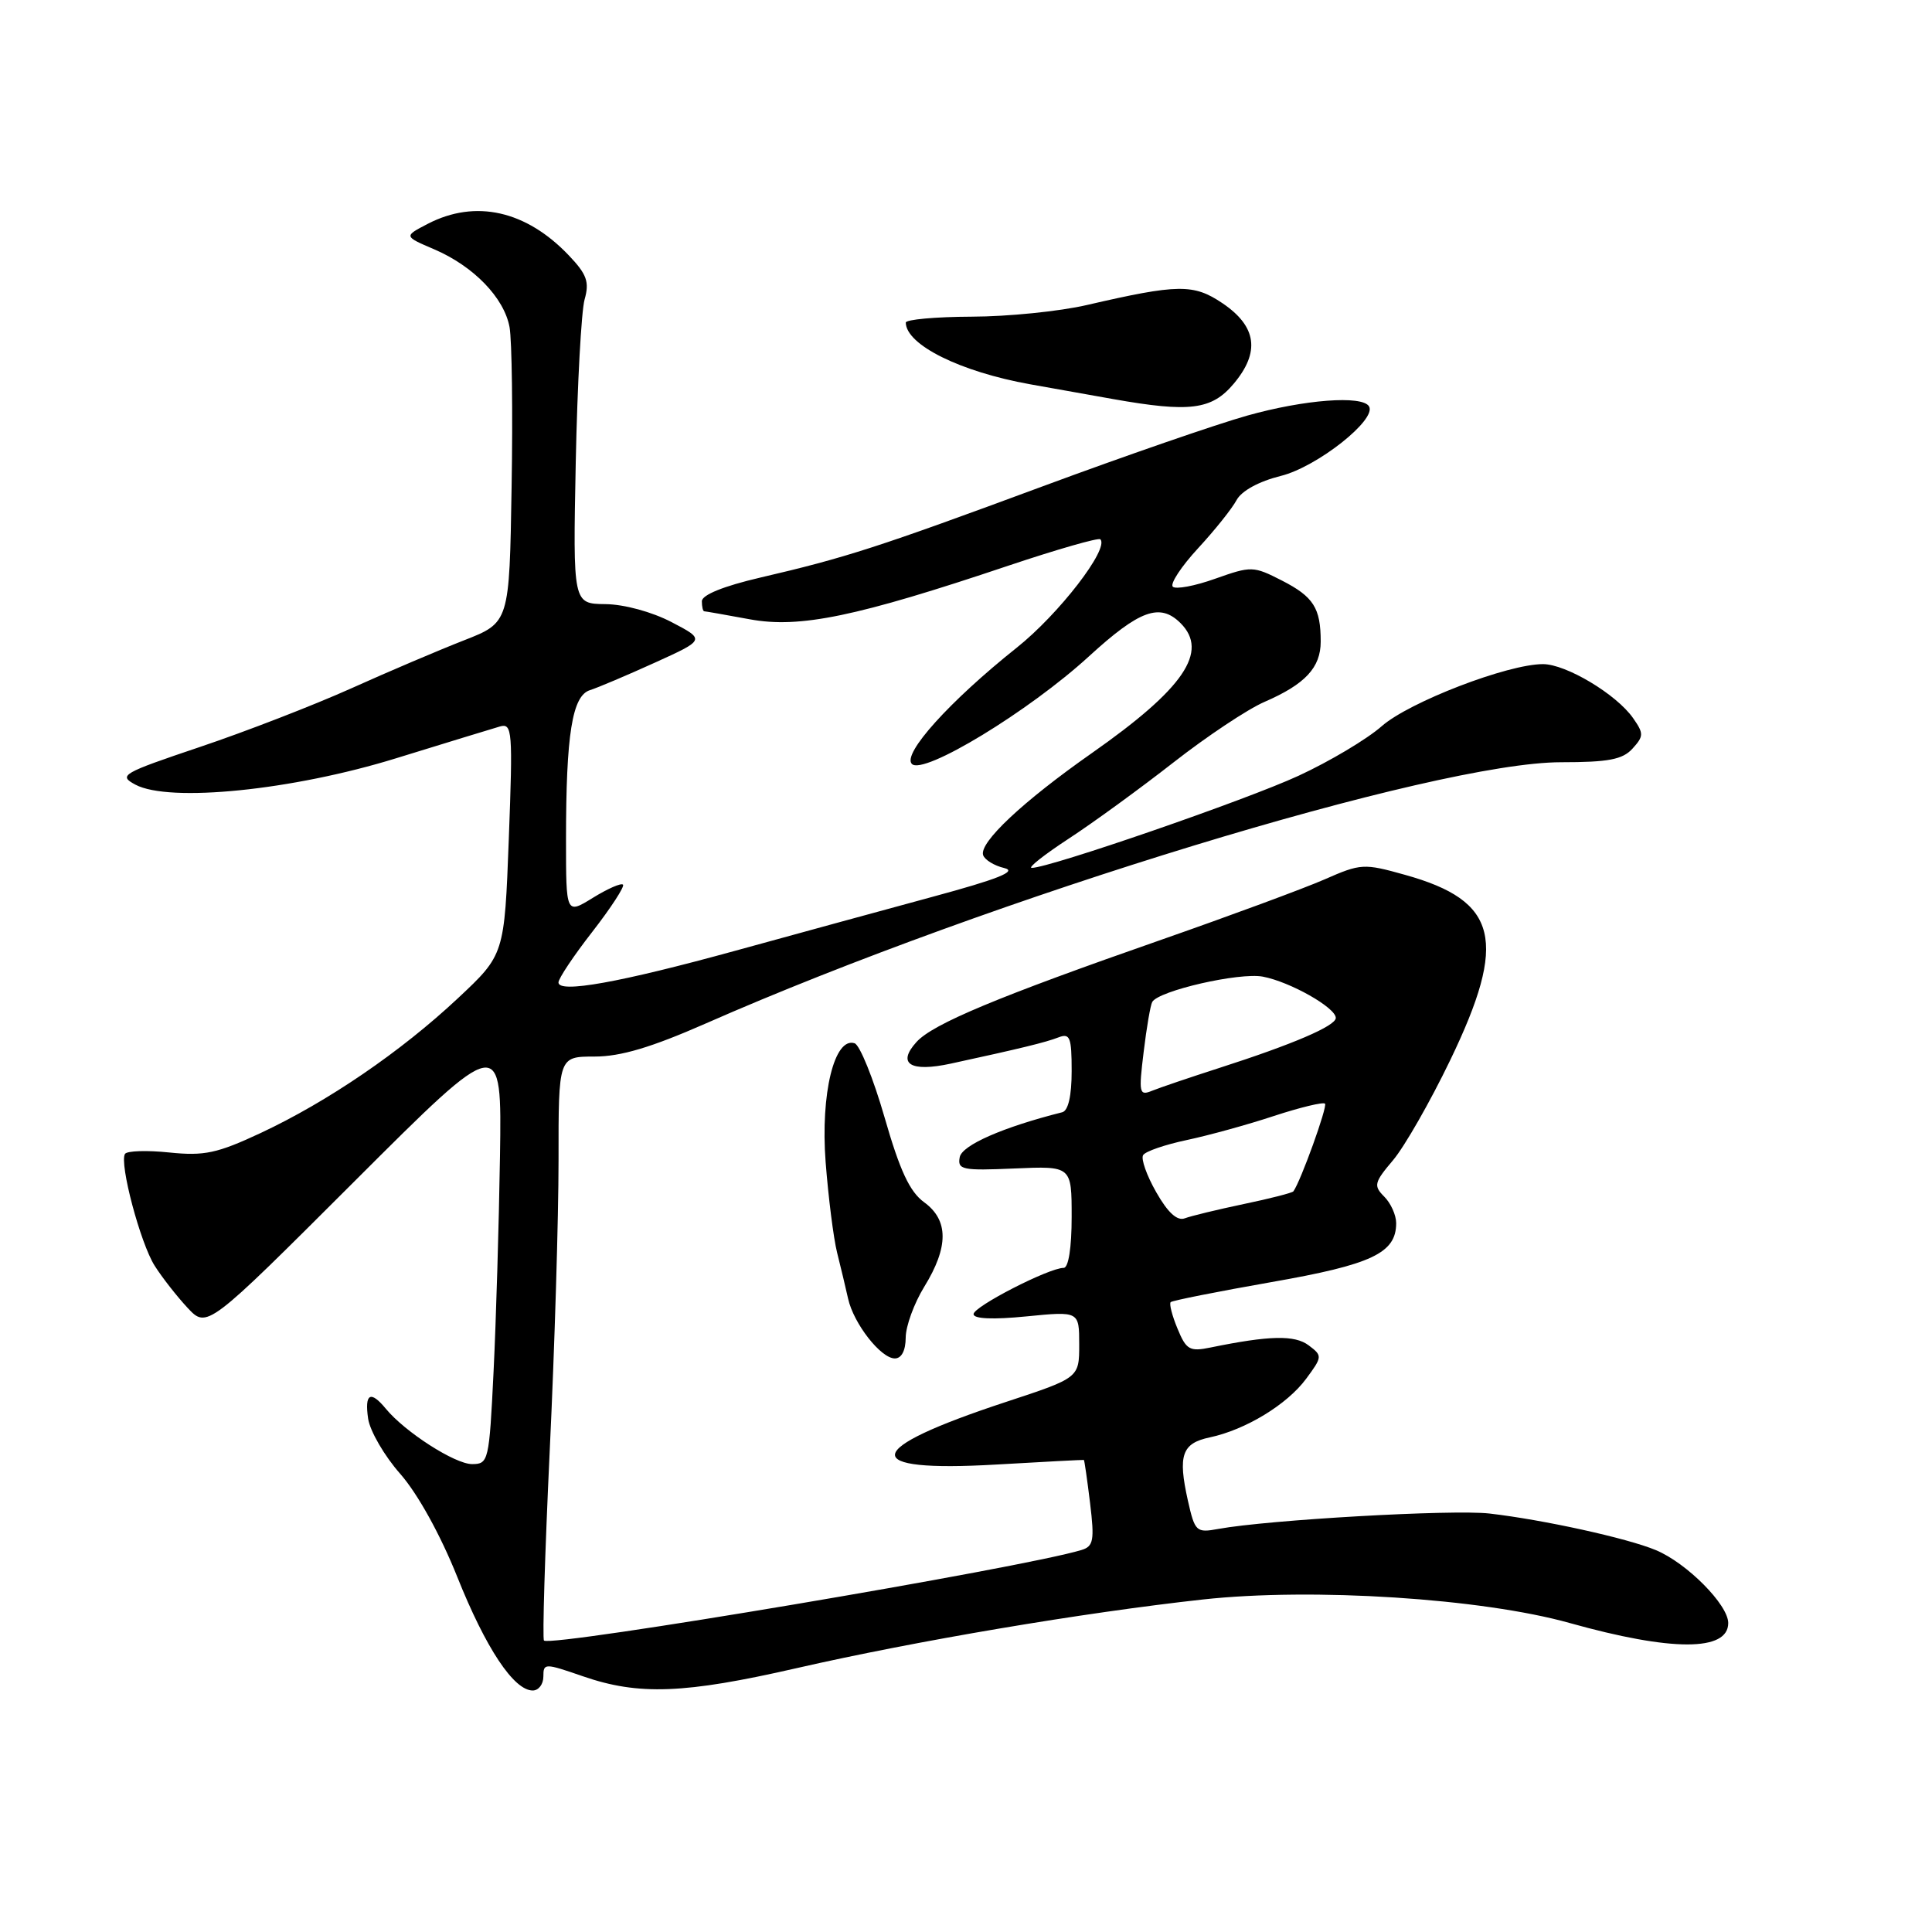 <?xml version="1.0" encoding="UTF-8" standalone="no"?>
<!DOCTYPE svg PUBLIC "-//W3C//DTD SVG 1.1//EN" "http://www.w3.org/Graphics/SVG/1.1/DTD/svg11.dtd" >
<svg xmlns="http://www.w3.org/2000/svg" xmlns:xlink="http://www.w3.org/1999/xlink" version="1.1" viewBox="0 0 256 256">
 <g >
 <path fill="currentColor"
d=" M 72.00 222.15 C 72.00 220.36 72.16 220.36 77.25 222.12 C 84.63 224.67 90.68 224.44 105.55 221.04 C 121.38 217.42 143.48 213.69 159.39 211.94 C 173.93 210.35 196.34 211.79 208.00 215.06 C 221.50 218.84 229.00 218.84 229.00 215.06 C 229.00 212.64 223.52 207.11 219.41 205.40 C 215.64 203.82 204.48 201.37 197.36 200.55 C 192.50 199.99 168.07 201.38 161.44 202.59 C 158.51 203.13 158.33 202.96 157.40 198.83 C 156.06 192.82 156.60 191.24 160.31 190.46 C 165.05 189.45 170.53 186.12 173.06 182.71 C 175.24 179.76 175.24 179.65 173.40 178.26 C 171.55 176.88 168.23 176.95 160.41 178.55 C 157.64 179.12 157.18 178.86 156.03 176.06 C 155.31 174.34 154.91 172.76 155.12 172.54 C 155.34 172.33 161.33 171.14 168.44 169.89 C 181.79 167.56 185.00 166.04 185.00 162.07 C 185.00 161.01 184.29 159.43 183.42 158.56 C 181.98 157.12 182.08 156.69 184.58 153.74 C 186.09 151.96 189.50 146.00 192.15 140.50 C 199.81 124.62 198.53 119.36 186.17 115.92 C 180.71 114.39 180.32 114.41 175.50 116.53 C 172.75 117.73 163.07 121.31 154.00 124.48 C 132.19 132.09 123.61 135.67 121.44 138.07 C 118.81 140.97 120.63 142.10 126.01 140.93 C 135.27 138.92 138.55 138.12 140.25 137.46 C 141.78 136.87 142.00 137.44 142.00 141.92 C 142.00 145.20 141.55 147.18 140.75 147.38 C 132.91 149.35 127.47 151.74 127.17 153.33 C 126.85 155.00 127.50 155.13 134.41 154.83 C 142.00 154.50 142.00 154.50 142.00 161.25 C 142.00 165.34 141.58 168.00 140.94 168.00 C 138.99 168.00 129.00 173.13 129.00 174.13 C 129.00 174.76 131.59 174.87 136.00 174.43 C 143.00 173.74 143.00 173.74 143.00 178.16 C 143.00 182.57 143.00 182.57 133.25 185.78 C 114.15 192.07 113.69 195.12 132.00 194.06 C 138.32 193.69 143.56 193.42 143.62 193.45 C 143.69 193.48 144.06 196.05 144.44 199.16 C 145.04 204.11 144.89 204.90 143.31 205.38 C 135.64 207.74 73.08 218.28 72.08 217.38 C 71.86 217.17 72.20 205.86 72.84 192.25 C 73.49 178.64 74.01 161.31 74.01 153.75 C 74.00 140.00 74.00 140.00 78.78 140.00 C 82.24 140.00 86.30 138.79 93.53 135.61 C 131.37 118.96 190.17 101.00 206.86 101.00 C 213.14 101.00 215.01 100.64 216.32 99.19 C 217.81 97.55 217.82 97.19 216.39 95.15 C 214.18 91.99 207.51 88.00 204.45 88.00 C 199.77 88.00 186.75 93.01 183.09 96.22 C 181.14 97.94 176.17 100.90 172.05 102.80 C 165.13 106.00 139.06 115.00 136.71 115.00 C 136.15 115.00 138.35 113.26 141.59 111.14 C 144.84 109.02 151.10 104.46 155.50 101.02 C 159.90 97.58 165.33 93.96 167.56 93.00 C 172.95 90.66 175.00 88.46 175.00 85.01 C 175.00 80.56 174.05 79.07 169.85 76.92 C 166.07 74.99 165.80 74.99 161.03 76.68 C 158.32 77.65 155.79 78.12 155.40 77.74 C 155.02 77.35 156.52 75.07 158.74 72.66 C 160.96 70.26 163.26 67.38 163.85 66.27 C 164.51 65.04 166.80 63.79 169.72 63.06 C 174.52 61.87 182.48 55.58 181.40 53.84 C 180.49 52.36 172.84 52.94 165.26 55.07 C 161.20 56.21 149.02 60.42 138.19 64.43 C 116.39 72.50 112.07 73.90 100.75 76.53 C 95.86 77.67 93.00 78.83 93.00 79.67 C 93.00 80.40 93.14 81.00 93.32 81.00 C 93.49 81.00 96.20 81.48 99.35 82.06 C 105.97 83.28 113.49 81.72 133.63 74.95 C 140.08 72.79 145.55 71.22 145.80 71.46 C 147.02 72.68 140.30 81.39 134.70 85.84 C 125.86 92.88 119.51 99.91 120.83 101.23 C 122.35 102.75 136.36 94.24 144.29 86.97 C 151.00 80.83 153.70 79.85 156.43 82.57 C 160.21 86.35 156.86 91.25 144.66 99.80 C 135.53 106.20 129.72 111.65 130.27 113.31 C 130.48 113.93 131.74 114.71 133.07 115.02 C 134.85 115.45 132.27 116.48 123.50 118.85 C 116.90 120.64 105.20 123.84 97.50 125.96 C 82.13 130.19 74.00 131.65 74.00 130.18 C 74.00 129.66 76.02 126.63 78.50 123.45 C 80.97 120.27 82.79 117.46 82.55 117.22 C 82.30 116.97 80.51 117.76 78.55 118.97 C 75.00 121.16 75.00 121.16 75.00 111.22 C 75.00 97.30 75.82 92.19 78.17 91.45 C 79.21 91.12 83.08 89.48 86.76 87.81 C 93.46 84.77 93.46 84.77 88.98 82.43 C 86.39 81.08 82.69 80.07 80.21 80.05 C 75.92 80.00 75.92 80.00 76.29 61.25 C 76.50 50.94 77.03 41.23 77.46 39.69 C 78.12 37.36 77.77 36.36 75.38 33.85 C 69.72 27.90 63.01 26.39 56.70 29.65 C 53.50 31.31 53.50 31.31 57.50 33.02 C 62.75 35.26 66.81 39.46 67.52 43.36 C 67.83 45.09 67.96 54.60 67.79 64.50 C 67.50 82.49 67.50 82.49 61.50 84.84 C 58.20 86.13 51.45 89.00 46.50 91.23 C 41.55 93.45 32.55 96.94 26.51 98.97 C 16.13 102.47 15.65 102.74 17.94 103.97 C 22.43 106.37 38.76 104.72 52.50 100.47 C 59.10 98.43 65.29 96.54 66.25 96.26 C 67.88 95.80 67.96 96.83 67.42 111.13 C 66.84 126.50 66.84 126.50 60.67 132.28 C 53.12 139.35 43.45 145.96 34.54 150.13 C 28.78 152.82 27.08 153.19 22.43 152.71 C 19.46 152.40 16.82 152.49 16.56 152.90 C 15.79 154.15 18.60 164.73 20.49 167.71 C 21.46 169.25 23.42 171.75 24.84 173.28 C 27.43 176.05 27.43 176.05 46.96 156.54 C 66.50 137.02 66.50 137.02 66.25 153.26 C 66.11 162.19 65.73 175.01 65.40 181.75 C 64.82 193.61 64.73 194.00 62.55 194.00 C 60.28 194.00 53.67 189.75 51.13 186.67 C 49.09 184.19 48.29 184.64 48.78 187.99 C 49.03 189.63 50.94 192.93 53.05 195.31 C 55.35 197.94 58.34 203.33 60.58 208.92 C 64.37 218.41 68.09 224.00 70.59 224.00 C 71.37 224.00 72.00 223.17 72.00 222.15 Z  M 120.01 177.25 C 120.01 175.74 121.12 172.70 122.47 170.50 C 125.71 165.24 125.71 161.68 122.46 159.31 C 120.54 157.92 119.24 155.12 117.21 148.06 C 115.72 142.89 113.93 138.47 113.24 138.24 C 110.56 137.36 108.71 144.94 109.40 153.98 C 109.76 158.65 110.44 164.05 110.92 165.98 C 111.41 167.92 112.06 170.66 112.38 172.09 C 113.12 175.40 116.72 180.00 118.57 180.00 C 119.46 180.00 120.00 178.96 120.01 177.25 Z  M 163.46 50.86 C 167.00 46.66 166.53 43.26 162.00 40.19 C 158.15 37.59 156.12 37.62 144.00 40.42 C 140.43 41.25 133.56 41.95 128.75 41.96 C 123.94 41.98 120.01 42.34 120.02 42.75 C 120.08 45.71 127.25 49.26 136.50 50.92 C 139.80 51.51 144.75 52.39 147.50 52.88 C 157.65 54.68 160.56 54.31 163.46 50.86 Z  M 153.21 157.98 C 151.94 155.76 151.16 153.55 151.47 153.06 C 151.77 152.56 154.38 151.67 157.26 151.06 C 160.14 150.45 165.34 149.02 168.81 147.87 C 172.29 146.73 175.33 146.00 175.57 146.24 C 175.93 146.60 172.35 156.53 171.38 157.86 C 171.23 158.06 168.27 158.82 164.81 159.54 C 161.34 160.27 157.82 161.12 157.00 161.43 C 155.99 161.82 154.75 160.69 153.21 157.98 Z  M 151.54 139.39 C 151.93 136.15 152.44 133.17 152.68 132.76 C 153.54 131.27 164.24 128.82 167.33 129.41 C 170.94 130.09 177.00 133.52 177.00 134.88 C 177.00 135.94 171.33 138.37 161.50 141.53 C 157.65 142.77 153.67 144.12 152.66 144.53 C 150.95 145.23 150.87 144.86 151.54 139.39 Z "/>
</g>
</svg>